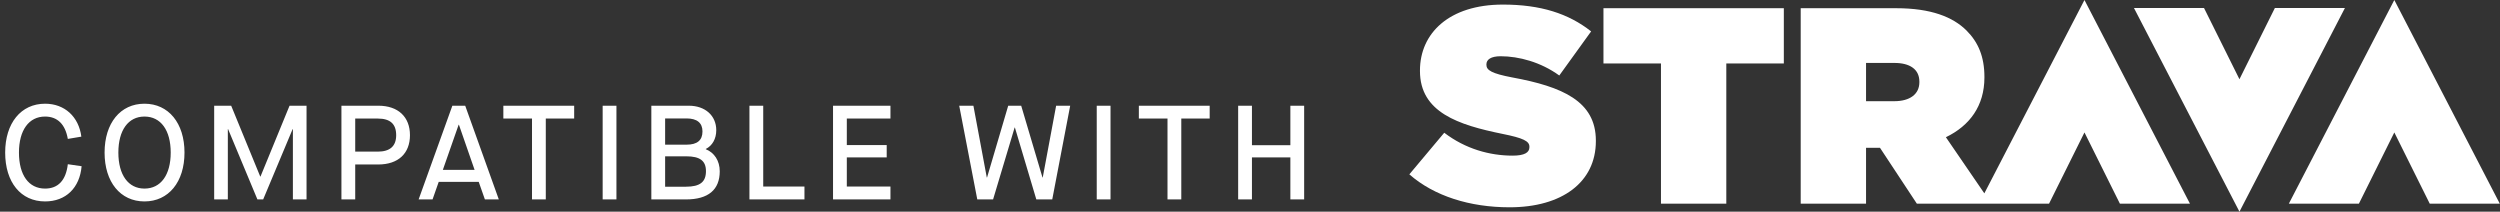 <svg width="437" height="37" viewBox="0 0 437 37" fill="none" xmlns="http://www.w3.org/2000/svg">
<rect x="0" y="0" width="437" height="37" fill="#333333" stroke="none"/>
<path d="M7.877 35.21C11.504 35.21 13.938 32.846 14.265 29.056L11.855 28.705C11.527 31.513 10.17 32.964 7.877 32.964C5.022 32.964 3.314 30.6 3.314 26.669C3.314 22.761 5.046 20.374 7.877 20.374C10.053 20.374 11.411 21.732 11.855 24.282L14.218 23.884C13.774 20.398 11.293 18.128 7.877 18.128C3.665 18.128 0.904 21.521 0.904 26.669C0.904 31.864 3.642 35.21 7.877 35.21ZM25.253 35.21C29.465 35.21 32.25 31.817 32.25 26.669C32.25 21.521 29.465 18.128 25.253 18.128C21.041 18.128 18.28 21.521 18.28 26.669C18.28 31.817 21.041 35.21 25.253 35.21ZM25.253 32.964C22.422 32.964 20.69 30.577 20.69 26.669C20.69 22.761 22.422 20.374 25.253 20.374C28.108 20.374 29.84 22.761 29.84 26.669C29.84 30.577 28.108 32.964 25.253 32.964ZM37.438 34.859H39.825V22.574H39.872L44.996 34.859H46.002L51.15 22.574H51.197V34.859H53.584V18.479H50.612L45.534 30.858H45.488L40.41 18.479H37.438V34.859ZM59.682 34.859H62.092V28.752H66.117C69.603 28.752 71.662 26.833 71.662 23.627C71.662 20.445 69.603 18.479 66.14 18.479H59.682V34.859ZM62.092 26.505V20.725H66.046C68.199 20.725 69.252 21.661 69.252 23.627C69.252 25.546 68.176 26.505 66.023 26.505H62.092ZM84.759 34.859H87.192L81.319 18.479H79.072L73.176 34.859H75.609L76.686 31.794H83.682L84.759 34.859ZM77.411 29.688L80.172 21.802H80.219L82.957 29.688H77.411ZM92.994 34.859H95.404V20.725H100.365V18.479H87.986V20.725H92.994V34.859ZM105.344 34.859H107.754V18.479H105.344V34.859ZM113.854 34.859H119.914C123.799 34.859 125.811 33.174 125.811 29.945C125.811 28.096 124.852 26.669 123.377 26.084V26.037C124.501 25.476 125.203 24.282 125.203 22.761C125.203 20.21 123.26 18.479 120.406 18.479H113.854V34.859ZM116.264 25.288V20.702H120.008C121.833 20.702 122.792 21.474 122.792 22.972C122.792 24.516 121.88 25.288 120.008 25.288H116.264ZM116.264 32.636V27.324H119.961C122.371 27.324 123.401 28.12 123.401 29.922C123.401 31.817 122.348 32.636 119.914 32.636H116.264ZM131.001 34.859H140.619V32.612H133.412V18.479H131.001V34.859ZM145.613 34.859H155.651V32.612H148.023V27.511H154.996V25.358H148.023V20.725H155.651V18.479H145.613V34.859ZM170.829 34.859H173.591L177.358 22.293H177.405L181.149 34.859H183.933L187.069 18.479H184.612L182.272 31.021H182.225L178.505 18.479H176.235L172.538 31.021H172.491L170.151 18.479H167.67L170.829 34.859ZM191.709 34.859H194.119V18.479H191.709V34.859ZM204.08 34.859H206.49V20.725H211.451V18.479H199.072V20.725H204.08V34.859ZM216.43 34.859H218.84V27.511H225.556V34.859H227.966V18.479H225.556V25.382H218.84V18.479H216.43V34.859Z" fill="white"/>
<path fill-rule="evenodd" clip-rule="evenodd" d="M348.098 35.601L348.096 35.599H358.174L364.365 23.151L370.556 35.599H382.802L364.364 0L346.862 33.797L340.142 23.985C344.291 21.983 346.877 18.518 346.877 13.54V13.442C346.877 9.928 345.804 7.39 343.754 5.34C341.362 2.949 337.507 1.436 331.455 1.436H314.763V35.601H326.184V25.839H328.624L335.066 35.601H348.098ZM418.526 0L400.09 35.599H412.337L418.527 23.151L424.718 35.599H436.964L418.526 0ZM391.456 37L409.892 1.401H397.646L391.455 13.849L385.264 1.401H373.018L391.456 37ZM331.113 17.689C333.846 17.689 335.506 16.468 335.506 14.37V14.272C335.506 12.076 333.797 11.002 331.162 11.002H326.184V17.689H331.113ZM290.338 11.099H280.284V1.436H311.813V11.099H301.759V35.601H290.338V11.099ZM252.455 23.204L246.354 30.476C250.698 34.283 256.945 36.235 263.876 36.235C273.052 36.235 278.957 31.843 278.957 24.668V24.57C278.957 17.688 273.1 15.15 264.364 13.54C260.752 12.856 259.825 12.271 259.825 11.344V11.246C259.825 10.416 260.606 9.831 262.314 9.831C265.486 9.831 269.342 10.855 272.563 13.198L278.128 5.487C274.174 2.363 269.294 0.801 262.705 0.801C253.284 0.801 248.209 5.829 248.209 12.32V12.418C248.209 19.641 254.944 21.838 262.607 23.398C266.267 24.131 267.341 24.668 267.341 25.644V25.742C267.341 26.669 266.463 27.205 264.412 27.205C260.41 27.205 256.164 26.035 252.455 23.204Z" fill="white"/>
</svg>
